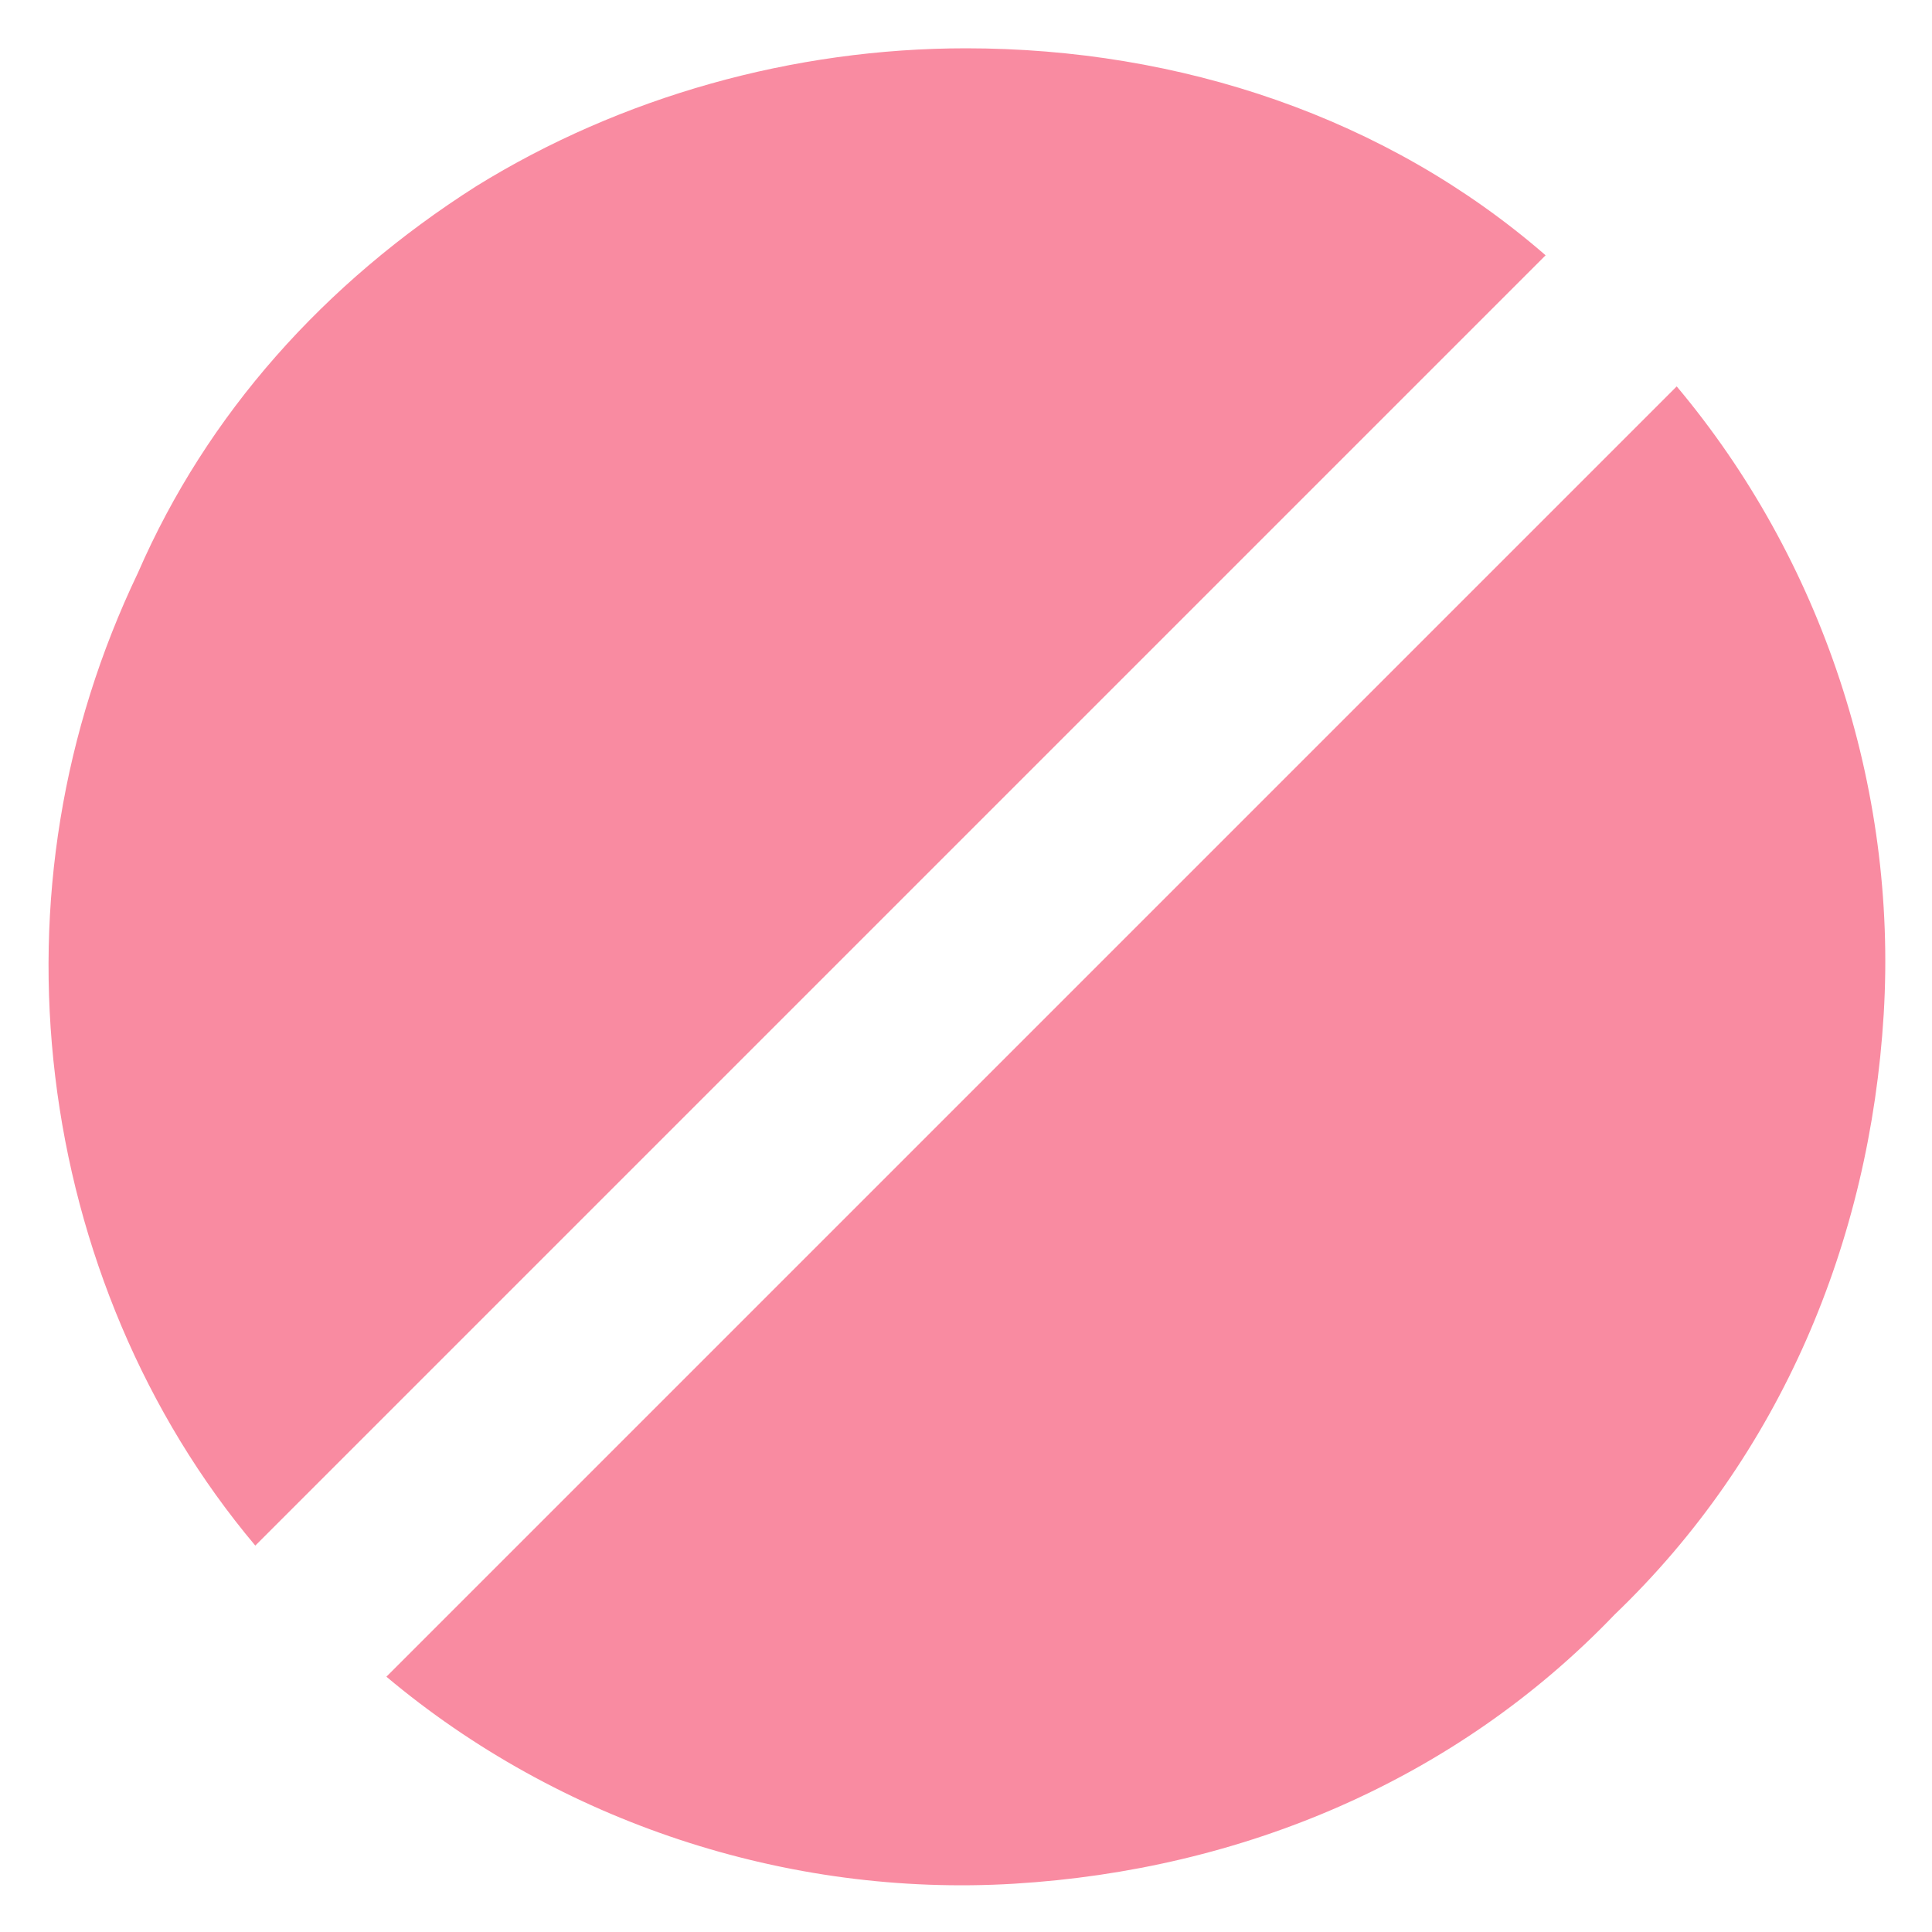 <svg version="1.2" xmlns="http://www.w3.org/2000/svg" viewBox="0 0 28 28" width="28" height="28"><style>.a{fill:#f98ba1}</style><path class="a" d="m22.4 3.7l-18.7 18.7c-1.6-1.9-2.6-4.3-2.9-6.8-0.3-2.5 0.1-5 1.2-7.3 1-2.3 2.7-4.2 4.9-5.6 2.1-1.3 4.6-2 7.1-2 3.1 0 6.1 1 8.4 3zm4.9 11c-0.2 3.3-1.5 6.4-3.9 8.7-2.3 2.4-5.4 3.7-8.7 3.9-3.3 0.2-6.6-0.9-9.1-3l18.7-18.7c2.1 2.5 3.2 5.8 3 9.1z"/></svg>